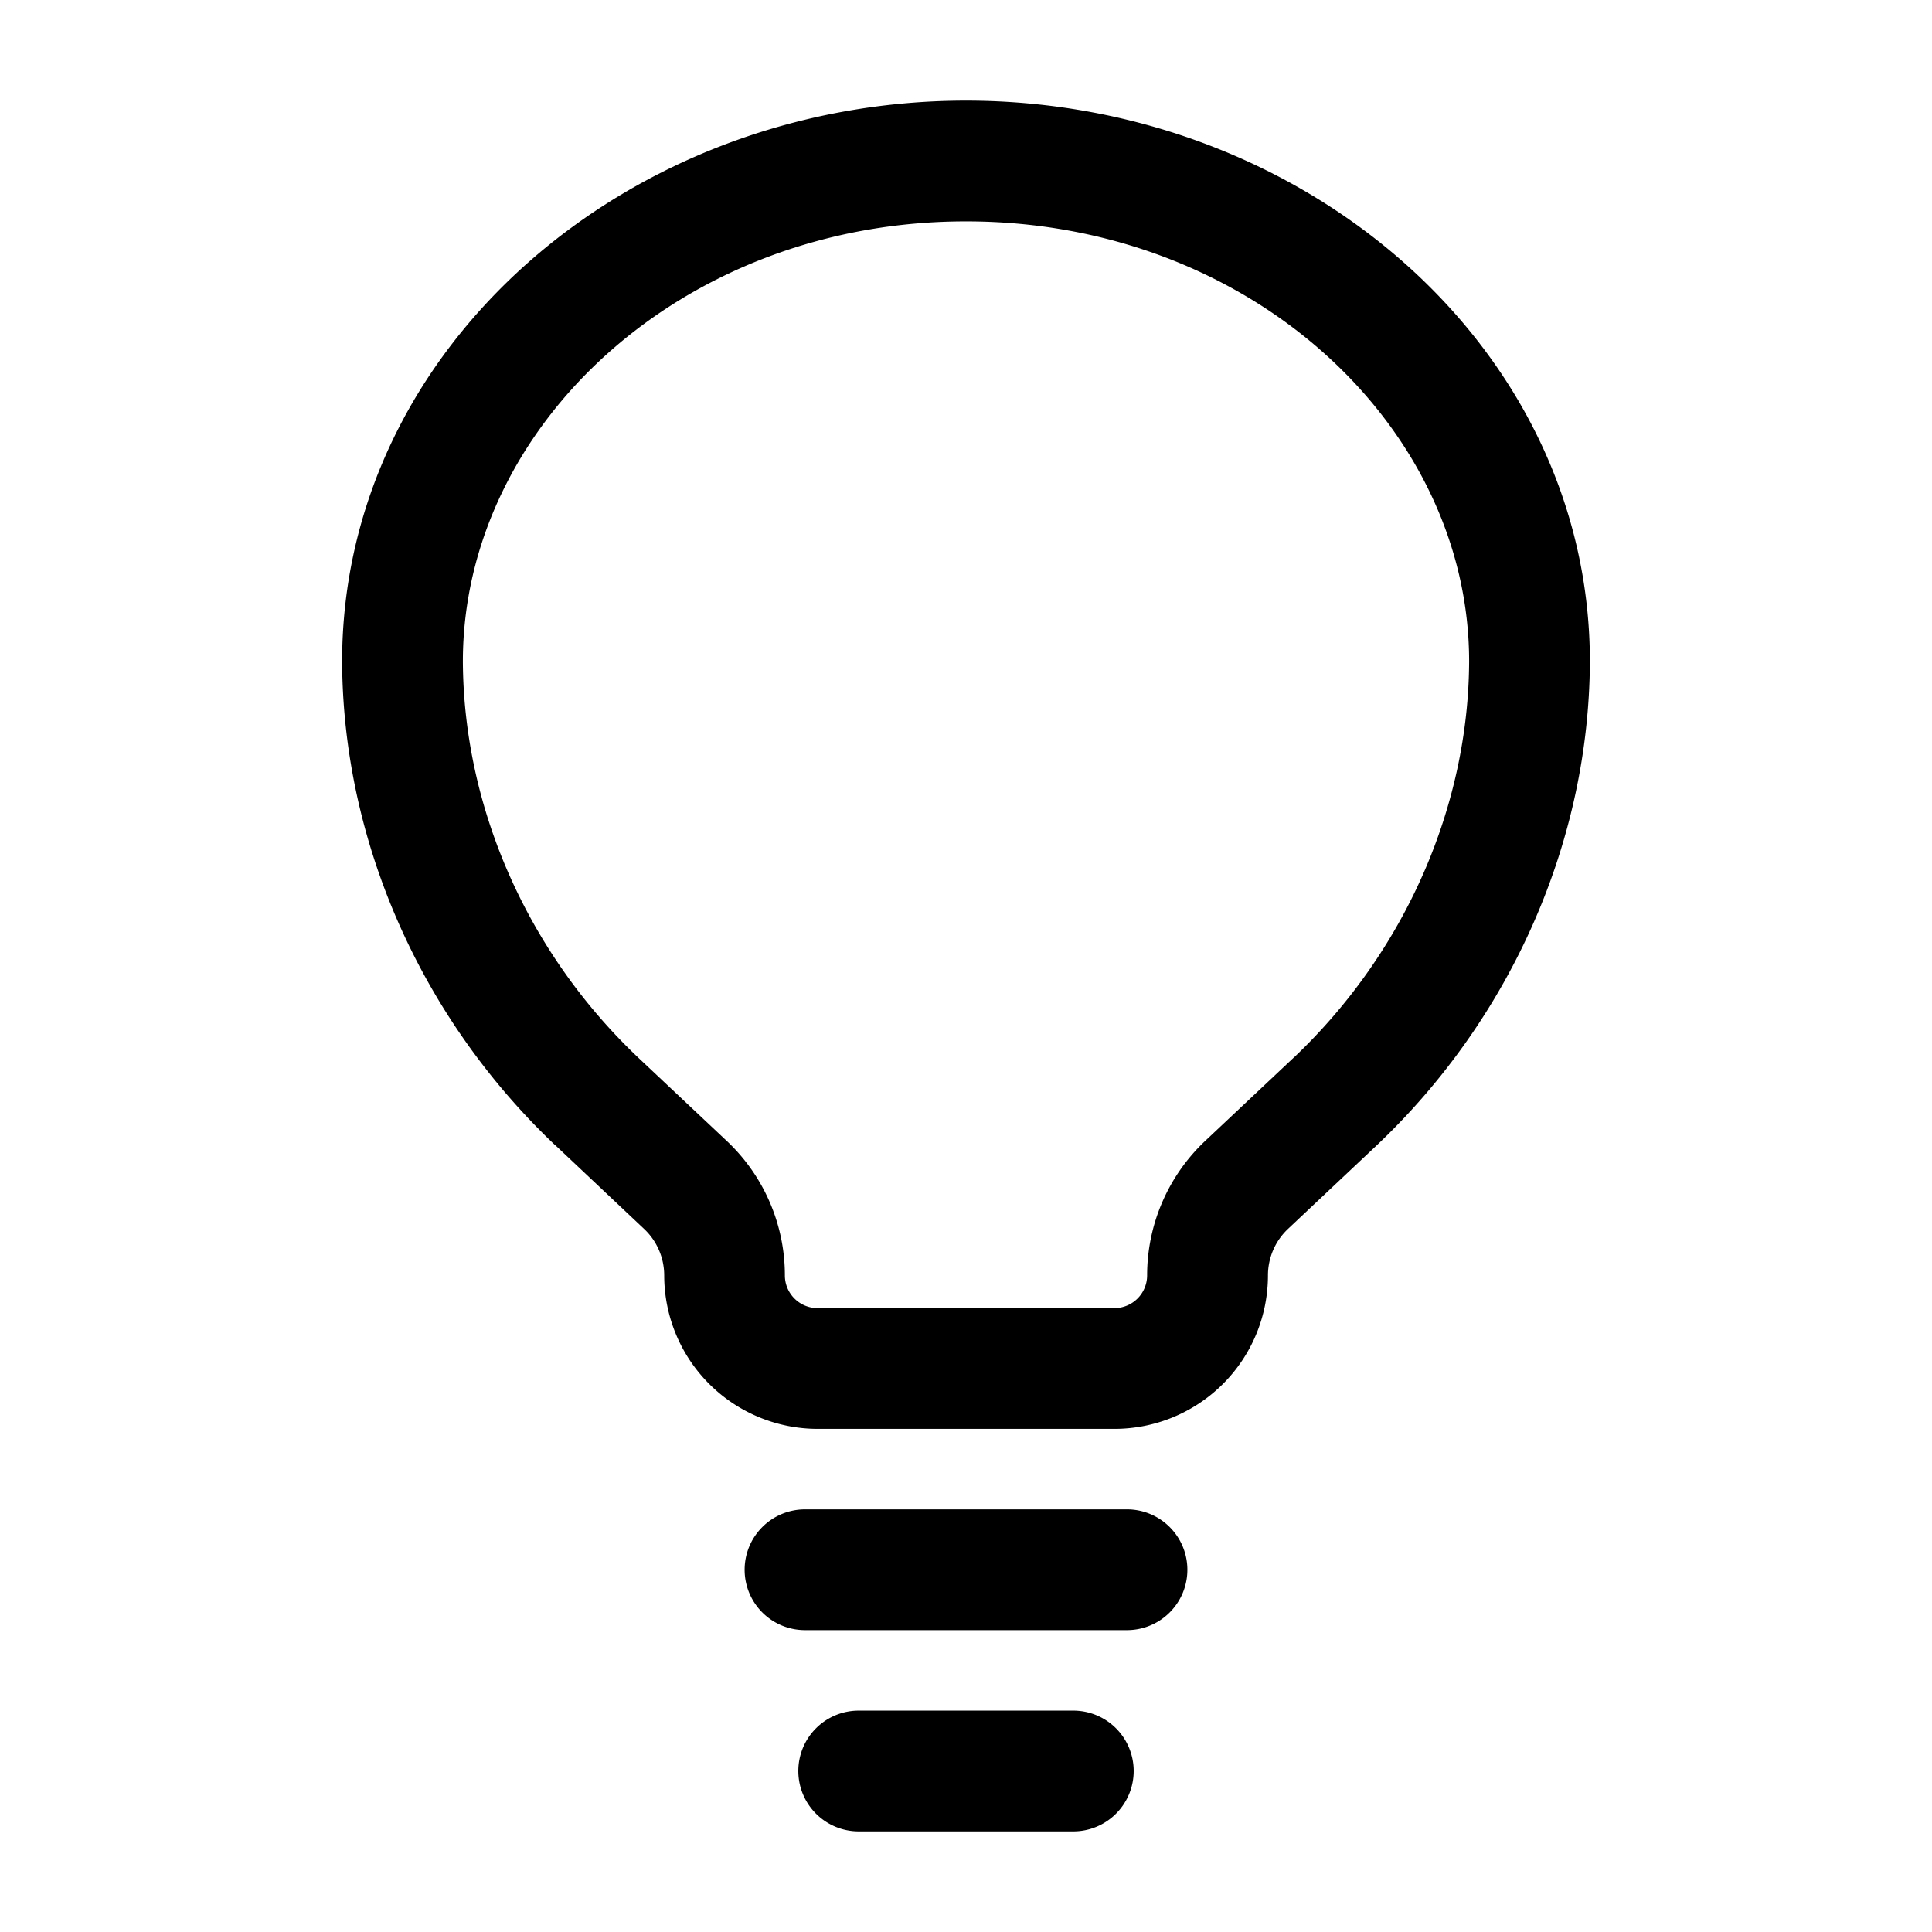 <svg xmlns="http://www.w3.org/2000/svg" width="1em" height="1em" viewBox="0 0 24 24"><path fill="currentColor" fill-rule="evenodd" d="M9.25 19.5a.75.75 0 0 1 .75-.75h4a.75.75 0 0 1 0 1.5h-4a.75.75 0 0 1-.75-.75m.667 2.5a.75.75 0 0 1 .75-.75h2.666a.75.75 0 0 1 0 1.5h-2.666a.75.75 0 0 1-.75-.75M4.25 8.218C4.25 4.313 7.804 1.25 12 1.25s7.75 3.063 7.75 6.968v.003c-.01 2.207-.959 4.405-2.645 6.004l-.002.002L16 15.266a.793.793 0 0 0-.249.577a1.907 1.907 0 0 1-1.907 1.907h-3.686a1.907 1.907 0 0 1-1.907-1.907a.793.793 0 0 0-.25-.577l-1.103-1.04l-.003-.001C5.21 12.625 4.26 10.428 4.25 8.22zm1.5-.002c.008 1.786.78 3.595 2.176 4.92l1.103 1.038c.46.433.721 1.037.721 1.669c0 .225.182.407.407.407h3.686a.407.407 0 0 0 .407-.407c0-.632.261-1.236.721-1.67l1.102-1.037h.001c1.396-1.325 2.168-3.134 2.176-4.92C18.249 5.3 15.535 2.75 12 2.75S5.751 5.3 5.75 8.216" clip-rule="evenodd"/></svg>